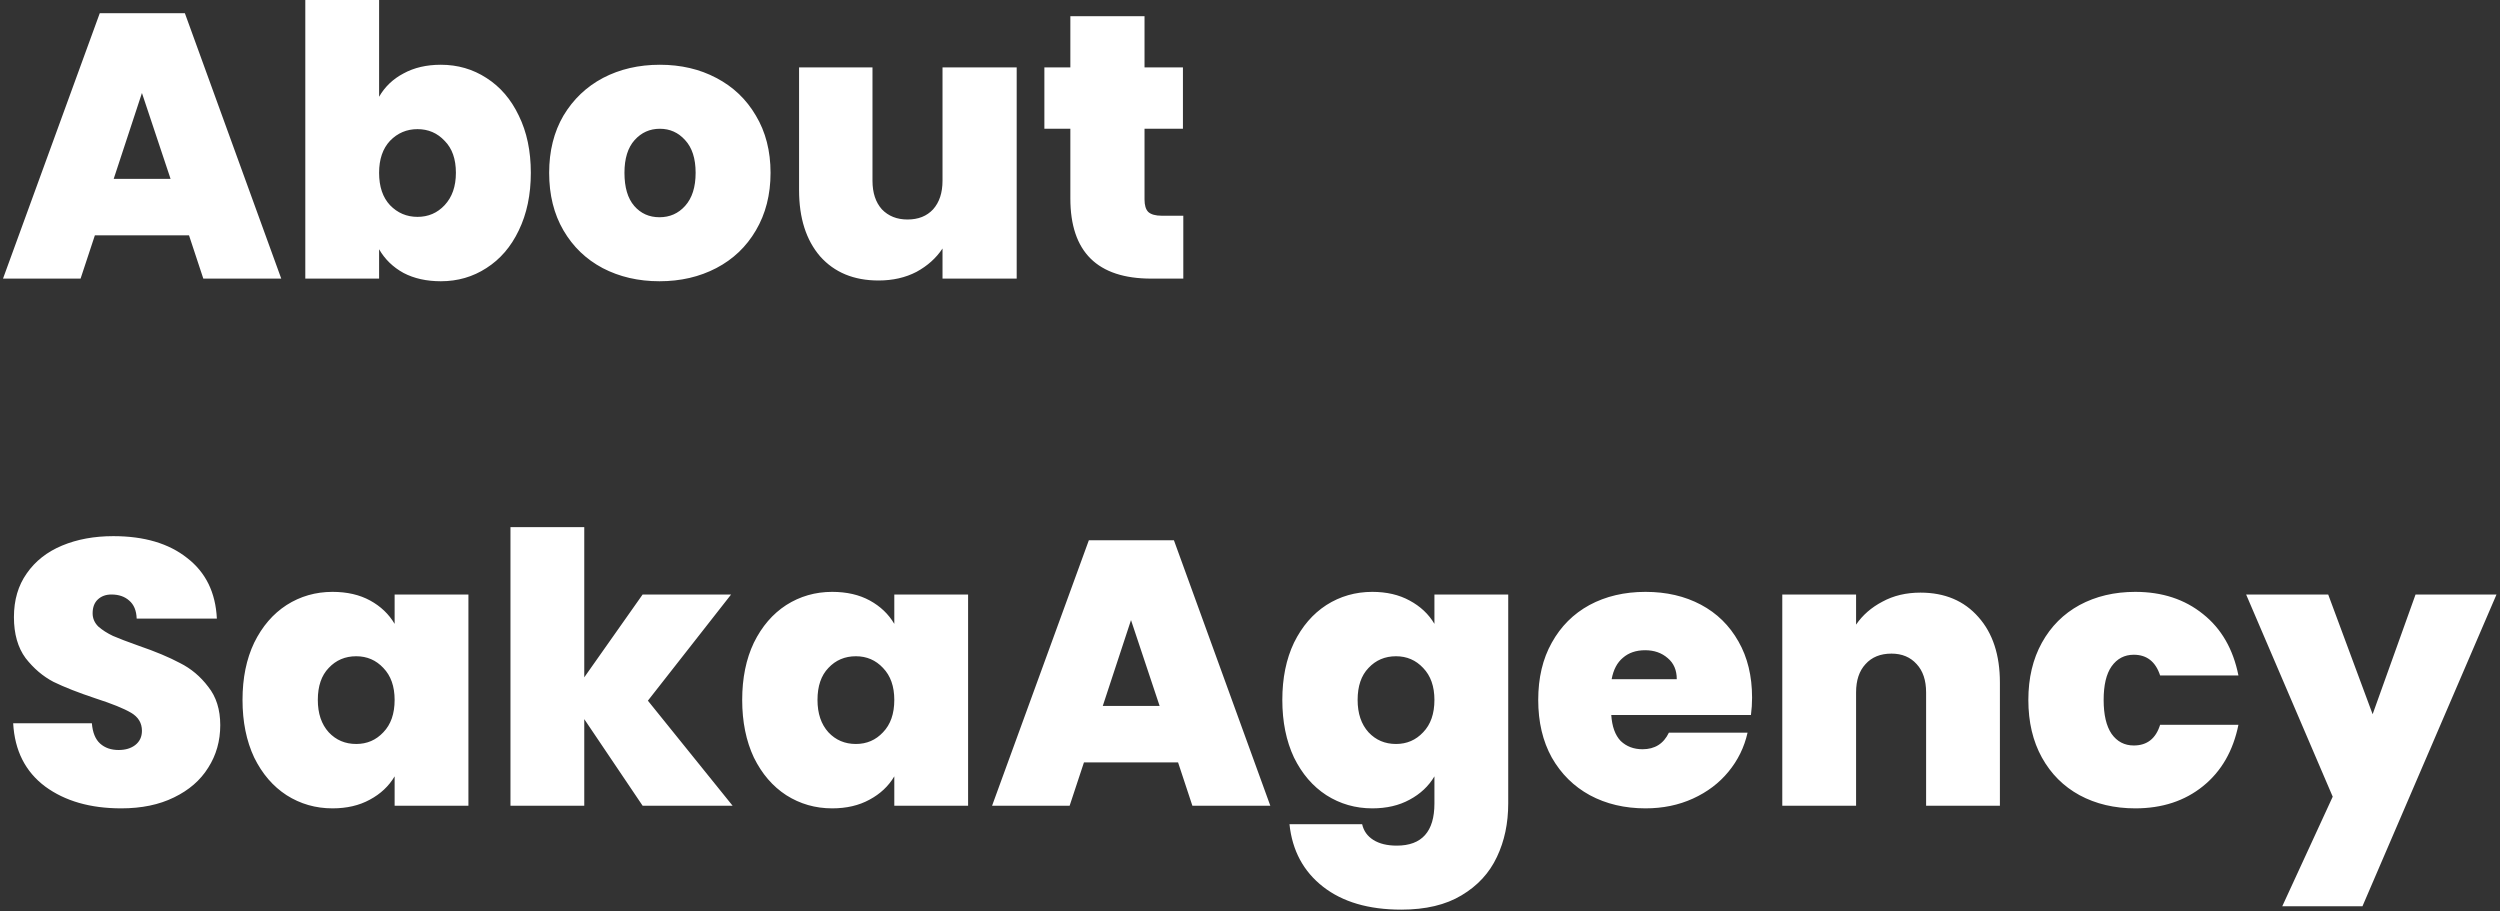 <svg width="332" height="121" viewBox="0 0 332 121" fill="none" xmlns="http://www.w3.org/2000/svg">
<rect x="0" y="0" width="332" height="121" fill="#333333" stroke="none"/>
<path d="M25.1 31.25H12.6L10.7 37H0.4L13.25 1.75H24.55L37.35 37H27L25.1 31.25ZM22.65 23.75L18.85 12.35L15.1 23.75H22.65ZM50.344 12.85C51.111 11.517 52.194 10.483 53.594 9.75C54.994 8.983 56.644 8.6 58.544 8.6C60.778 8.6 62.794 9.183 64.594 10.35C66.427 11.517 67.861 13.183 68.894 15.35C69.961 17.517 70.494 20.05 70.494 22.95C70.494 25.85 69.961 28.4 68.894 30.6C67.861 32.767 66.427 34.433 64.594 35.6C62.794 36.767 60.778 37.35 58.544 37.35C56.644 37.35 54.994 36.983 53.594 36.25C52.194 35.483 51.111 34.433 50.344 33.1V37H40.544V-4.76837e-07H50.344V12.85ZM60.544 22.95C60.544 21.117 60.044 19.7 59.044 18.7C58.078 17.667 56.877 17.15 55.444 17.15C54.011 17.15 52.794 17.667 51.794 18.7C50.828 19.733 50.344 21.15 50.344 22.95C50.344 24.783 50.828 26.217 51.794 27.25C52.794 28.283 54.011 28.8 55.444 28.8C56.877 28.8 58.078 28.283 59.044 27.25C60.044 26.183 60.544 24.75 60.544 22.95ZM87.579 37.35C84.778 37.35 82.262 36.767 80.028 35.6C77.829 34.433 76.095 32.767 74.829 30.6C73.562 28.433 72.928 25.883 72.928 22.95C72.928 20.05 73.562 17.517 74.829 15.35C76.129 13.183 77.879 11.517 80.079 10.35C82.312 9.183 84.829 8.6 87.629 8.6C90.428 8.6 92.928 9.183 95.129 10.35C97.362 11.517 99.112 13.183 100.379 15.35C101.679 17.517 102.329 20.05 102.329 22.95C102.329 25.85 101.679 28.4 100.379 30.6C99.112 32.767 97.362 34.433 95.129 35.6C92.895 36.767 90.379 37.35 87.579 37.35ZM87.579 28.85C88.945 28.85 90.079 28.35 90.978 27.35C91.912 26.317 92.379 24.85 92.379 22.95C92.379 21.05 91.912 19.6 90.978 18.6C90.079 17.6 88.962 17.1 87.629 17.1C86.295 17.1 85.178 17.6 84.278 18.6C83.379 19.6 82.928 21.05 82.928 22.95C82.928 24.883 83.362 26.35 84.228 27.35C85.095 28.35 86.212 28.85 87.579 28.85ZM135.016 8.95V37H125.166V33C124.332 34.267 123.182 35.3 121.716 36.1C120.249 36.867 118.566 37.25 116.666 37.25C113.399 37.25 110.816 36.183 108.916 34.05C107.049 31.883 106.116 28.95 106.116 25.25V8.95H115.866V24C115.866 25.6 116.282 26.867 117.116 27.8C117.982 28.7 119.116 29.15 120.516 29.15C121.949 29.15 123.082 28.7 123.916 27.8C124.749 26.867 125.166 25.6 125.166 24V8.95H135.016ZM157.143 28.65V37H152.893C145.726 37 142.143 33.45 142.143 26.35V17.1H138.693V8.95H142.143V2.15H151.993V8.95H157.093V17.1H151.993V26.5C151.993 27.267 152.16 27.817 152.493 28.15C152.86 28.483 153.46 28.65 154.293 28.65H157.143ZM16.1 107.35C12 107.35 8.633 106.383 6 104.45C3.367 102.483 1.95 99.683 1.75 96.05H12.2C12.3 97.283 12.667 98.183 13.3 98.75C13.933 99.317 14.75 99.6 15.75 99.6C16.65 99.6 17.383 99.383 17.95 98.95C18.55 98.483 18.85 97.85 18.85 97.05C18.85 96.017 18.367 95.217 17.4 94.65C16.433 94.083 14.867 93.45 12.7 92.75C10.4 91.983 8.533 91.25 7.1 90.55C5.7 89.817 4.467 88.767 3.4 87.4C2.367 86 1.85 84.183 1.85 81.95C1.85 79.683 2.417 77.75 3.55 76.15C4.683 74.517 6.25 73.283 8.25 72.45C10.25 71.617 12.517 71.2 15.05 71.2C19.15 71.2 22.417 72.167 24.85 74.1C27.317 76 28.633 78.683 28.8 82.15H18.15C18.117 81.083 17.783 80.283 17.15 79.75C16.55 79.217 15.767 78.95 14.8 78.95C14.067 78.95 13.467 79.167 13 79.6C12.533 80.033 12.3 80.65 12.3 81.45C12.3 82.117 12.55 82.7 13.05 83.2C13.583 83.667 14.233 84.083 15 84.45C15.767 84.783 16.9 85.217 18.4 85.75C20.633 86.517 22.467 87.283 23.9 88.05C25.367 88.783 26.617 89.833 27.65 91.2C28.717 92.533 29.25 94.233 29.25 96.3C29.25 98.4 28.717 100.283 27.65 101.95C26.617 103.617 25.1 104.933 23.1 105.9C21.133 106.867 18.8 107.35 16.1 107.35ZM32.206 92.95C32.206 90.05 32.722 87.517 33.756 85.35C34.822 83.183 36.256 81.517 38.056 80.35C39.889 79.183 41.922 78.6 44.156 78.6C46.089 78.6 47.756 78.983 49.156 79.75C50.556 80.517 51.639 81.55 52.406 82.85V78.95H62.206V107H52.406V103.1C51.639 104.4 50.539 105.433 49.106 106.2C47.706 106.967 46.056 107.35 44.156 107.35C41.922 107.35 39.889 106.767 38.056 105.6C36.256 104.433 34.822 102.767 33.756 100.6C32.722 98.4 32.206 95.85 32.206 92.95ZM52.406 92.95C52.406 91.15 51.906 89.733 50.906 88.7C49.939 87.667 48.739 87.15 47.306 87.15C45.839 87.15 44.623 87.667 43.656 88.7C42.689 89.7 42.206 91.117 42.206 92.95C42.206 94.75 42.689 96.183 43.656 97.25C44.623 98.283 45.839 98.8 47.306 98.8C48.739 98.8 49.939 98.283 50.906 97.25C51.906 96.217 52.406 94.783 52.406 92.95ZM85.34 107L77.59 95.5V107H67.79V70H77.59V89.95L85.34 78.95H97.09L86.04 93.05L97.29 107H85.34ZM98.563 92.95C98.563 90.05 99.08 87.517 100.113 85.35C101.18 83.183 102.613 81.517 104.413 80.35C106.247 79.183 108.28 78.6 110.513 78.6C112.447 78.6 114.113 78.983 115.513 79.75C116.913 80.517 117.997 81.55 118.763 82.85V78.95H128.563V107H118.763V103.1C117.997 104.4 116.897 105.433 115.463 106.2C114.063 106.967 112.413 107.35 110.513 107.35C108.28 107.35 106.247 106.767 104.413 105.6C102.613 104.433 101.18 102.767 100.113 100.6C99.08 98.4 98.563 95.85 98.563 92.95ZM118.763 92.95C118.763 91.15 118.263 89.733 117.263 88.7C116.297 87.667 115.097 87.15 113.663 87.15C112.197 87.15 110.98 87.667 110.013 88.7C109.047 89.7 108.563 91.117 108.563 92.95C108.563 94.75 109.047 96.183 110.013 97.25C110.98 98.283 112.197 98.8 113.663 98.8C115.097 98.8 116.297 98.283 117.263 97.25C118.263 96.217 118.763 94.783 118.763 92.95ZM156.448 101.25H143.948L142.048 107H131.748L144.598 71.75H155.898L168.698 107H158.348L156.448 101.25ZM153.998 93.75L150.198 82.35L146.448 93.75H153.998ZM182.242 78.6C184.142 78.6 185.792 78.983 187.192 79.75C188.625 80.517 189.725 81.55 190.492 82.85V78.95H200.292V106.7C200.292 109.333 199.792 111.7 198.792 113.8C197.792 115.933 196.225 117.633 194.092 118.9C191.992 120.167 189.325 120.8 186.092 120.8C181.758 120.8 178.292 119.783 175.692 117.75C173.092 115.717 171.608 112.95 171.242 109.45H180.892C181.092 110.35 181.592 111.05 182.392 111.55C183.192 112.05 184.225 112.3 185.492 112.3C188.825 112.3 190.492 110.433 190.492 106.7V103.1C189.725 104.4 188.625 105.433 187.192 106.2C185.792 106.967 184.142 107.35 182.242 107.35C180.008 107.35 177.975 106.767 176.142 105.6C174.342 104.433 172.908 102.767 171.842 100.6C170.808 98.4 170.292 95.85 170.292 92.95C170.292 90.05 170.808 87.517 171.842 85.35C172.908 83.183 174.342 81.517 176.142 80.35C177.975 79.183 180.008 78.6 182.242 78.6ZM190.492 92.95C190.492 91.15 189.992 89.733 188.992 88.7C188.025 87.667 186.825 87.15 185.392 87.15C183.925 87.15 182.708 87.667 181.742 88.7C180.775 89.7 180.292 91.117 180.292 92.95C180.292 94.75 180.775 96.183 181.742 97.25C182.708 98.283 183.925 98.8 185.392 98.8C186.825 98.8 188.025 98.283 188.992 97.25C189.992 96.217 190.492 94.783 190.492 92.95ZM232.676 92.65C232.676 93.417 232.626 94.183 232.526 94.95H213.976C214.076 96.483 214.493 97.633 215.226 98.4C215.993 99.133 216.96 99.5 218.126 99.5C219.76 99.5 220.926 98.767 221.626 97.3H232.076C231.643 99.233 230.793 100.967 229.526 102.5C228.293 104 226.726 105.183 224.826 106.05C222.926 106.917 220.826 107.35 218.526 107.35C215.76 107.35 213.293 106.767 211.126 105.6C208.993 104.433 207.31 102.767 206.076 100.6C204.876 98.433 204.276 95.883 204.276 92.95C204.276 90.017 204.876 87.483 206.076 85.35C207.276 83.183 208.943 81.517 211.076 80.35C213.243 79.183 215.726 78.6 218.526 78.6C221.293 78.6 223.743 79.167 225.876 80.3C228.01 81.433 229.676 83.067 230.876 85.2C232.076 87.3 232.676 89.783 232.676 92.65ZM222.676 90.2C222.676 89 222.276 88.067 221.476 87.4C220.676 86.7 219.676 86.35 218.476 86.35C217.276 86.35 216.293 86.683 215.526 87.35C214.76 87.983 214.26 88.933 214.026 90.2H222.676ZM255.037 78.7C258.27 78.7 260.837 79.783 262.737 81.95C264.637 84.083 265.587 86.983 265.587 90.65V107H255.787V91.95C255.787 90.35 255.37 89.1 254.537 88.2C253.703 87.267 252.587 86.8 251.187 86.8C249.72 86.8 248.57 87.267 247.737 88.2C246.903 89.1 246.487 90.35 246.487 91.95V107H236.687V78.95H246.487V82.95C247.353 81.683 248.52 80.667 249.987 79.9C251.453 79.1 253.137 78.7 255.037 78.7ZM269.364 92.95C269.364 90.05 269.964 87.517 271.164 85.35C272.364 83.183 274.031 81.517 276.164 80.35C278.331 79.183 280.797 78.6 283.564 78.6C287.131 78.6 290.131 79.583 292.564 81.55C294.997 83.483 296.564 86.2 297.264 89.7H286.864C286.264 87.867 285.097 86.95 283.364 86.95C282.131 86.95 281.147 87.467 280.414 88.5C279.714 89.5 279.364 90.983 279.364 92.95C279.364 94.917 279.714 96.417 280.414 97.45C281.147 98.483 282.131 99 283.364 99C285.131 99 286.297 98.083 286.864 96.25H297.264C296.564 99.717 294.997 102.433 292.564 104.4C290.131 106.367 287.131 107.35 283.564 107.35C280.797 107.35 278.331 106.767 276.164 105.6C274.031 104.433 272.364 102.767 271.164 100.6C269.964 98.433 269.364 95.883 269.364 92.95ZM331.535 78.95L313.735 120.35H303.085L309.785 105.8L298.285 78.95H309.185L315.085 94.85L320.785 78.95H331.535Z" fill="white"/>
</svg>
